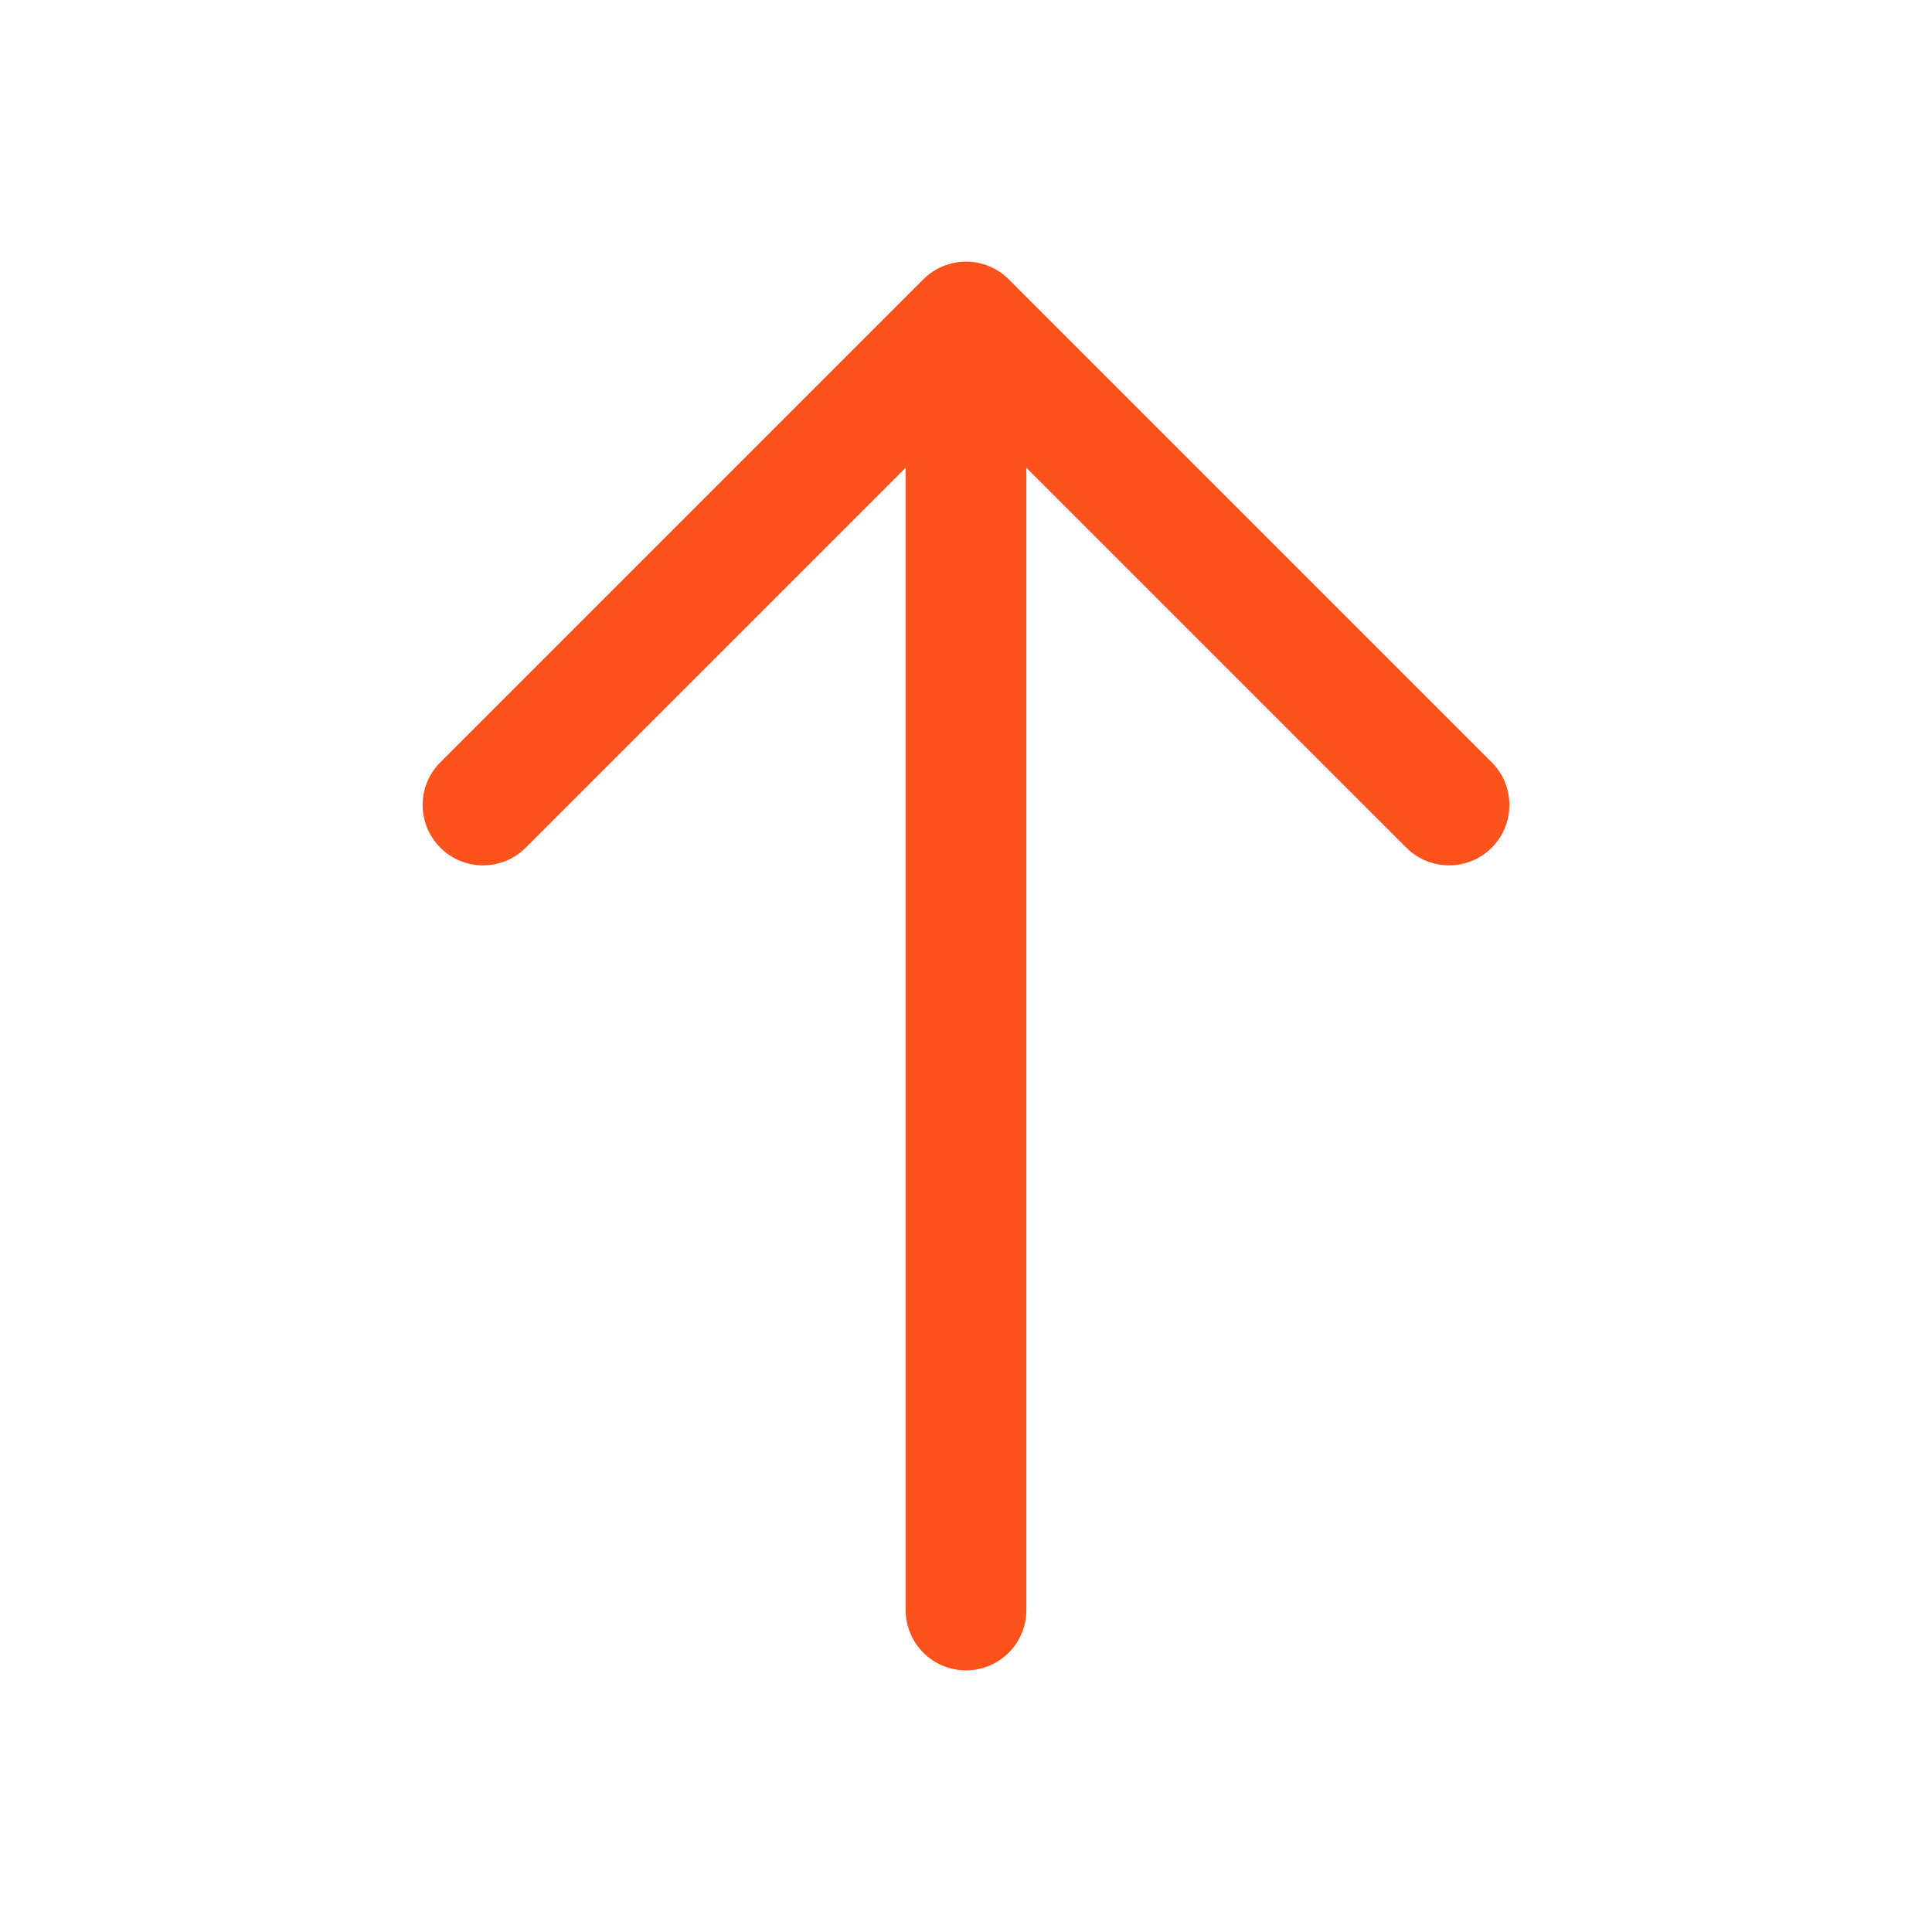 <svg width="106" height="106" viewBox="0 0 106 106" fill="none" xmlns="http://www.w3.org/2000/svg">
<path fill-rule="evenodd" clip-rule="evenodd" d="M53 91.646C51.171 91.646 49.688 90.163 49.688 88.333L49.688 25.664L28.842 46.509C27.549 47.803 25.451 47.803 24.158 46.509C22.864 45.215 22.864 43.118 24.158 41.824L50.658 15.324C51.279 14.703 52.121 14.354 53 14.354C53.879 14.354 54.721 14.703 55.342 15.324L81.842 41.824C83.136 43.118 83.136 45.215 81.842 46.509C80.549 47.803 78.451 47.803 77.158 46.509L56.312 25.664L56.312 88.333C56.312 90.163 54.829 91.646 53 91.646Z" fill="#FD521B"/>
</svg>
